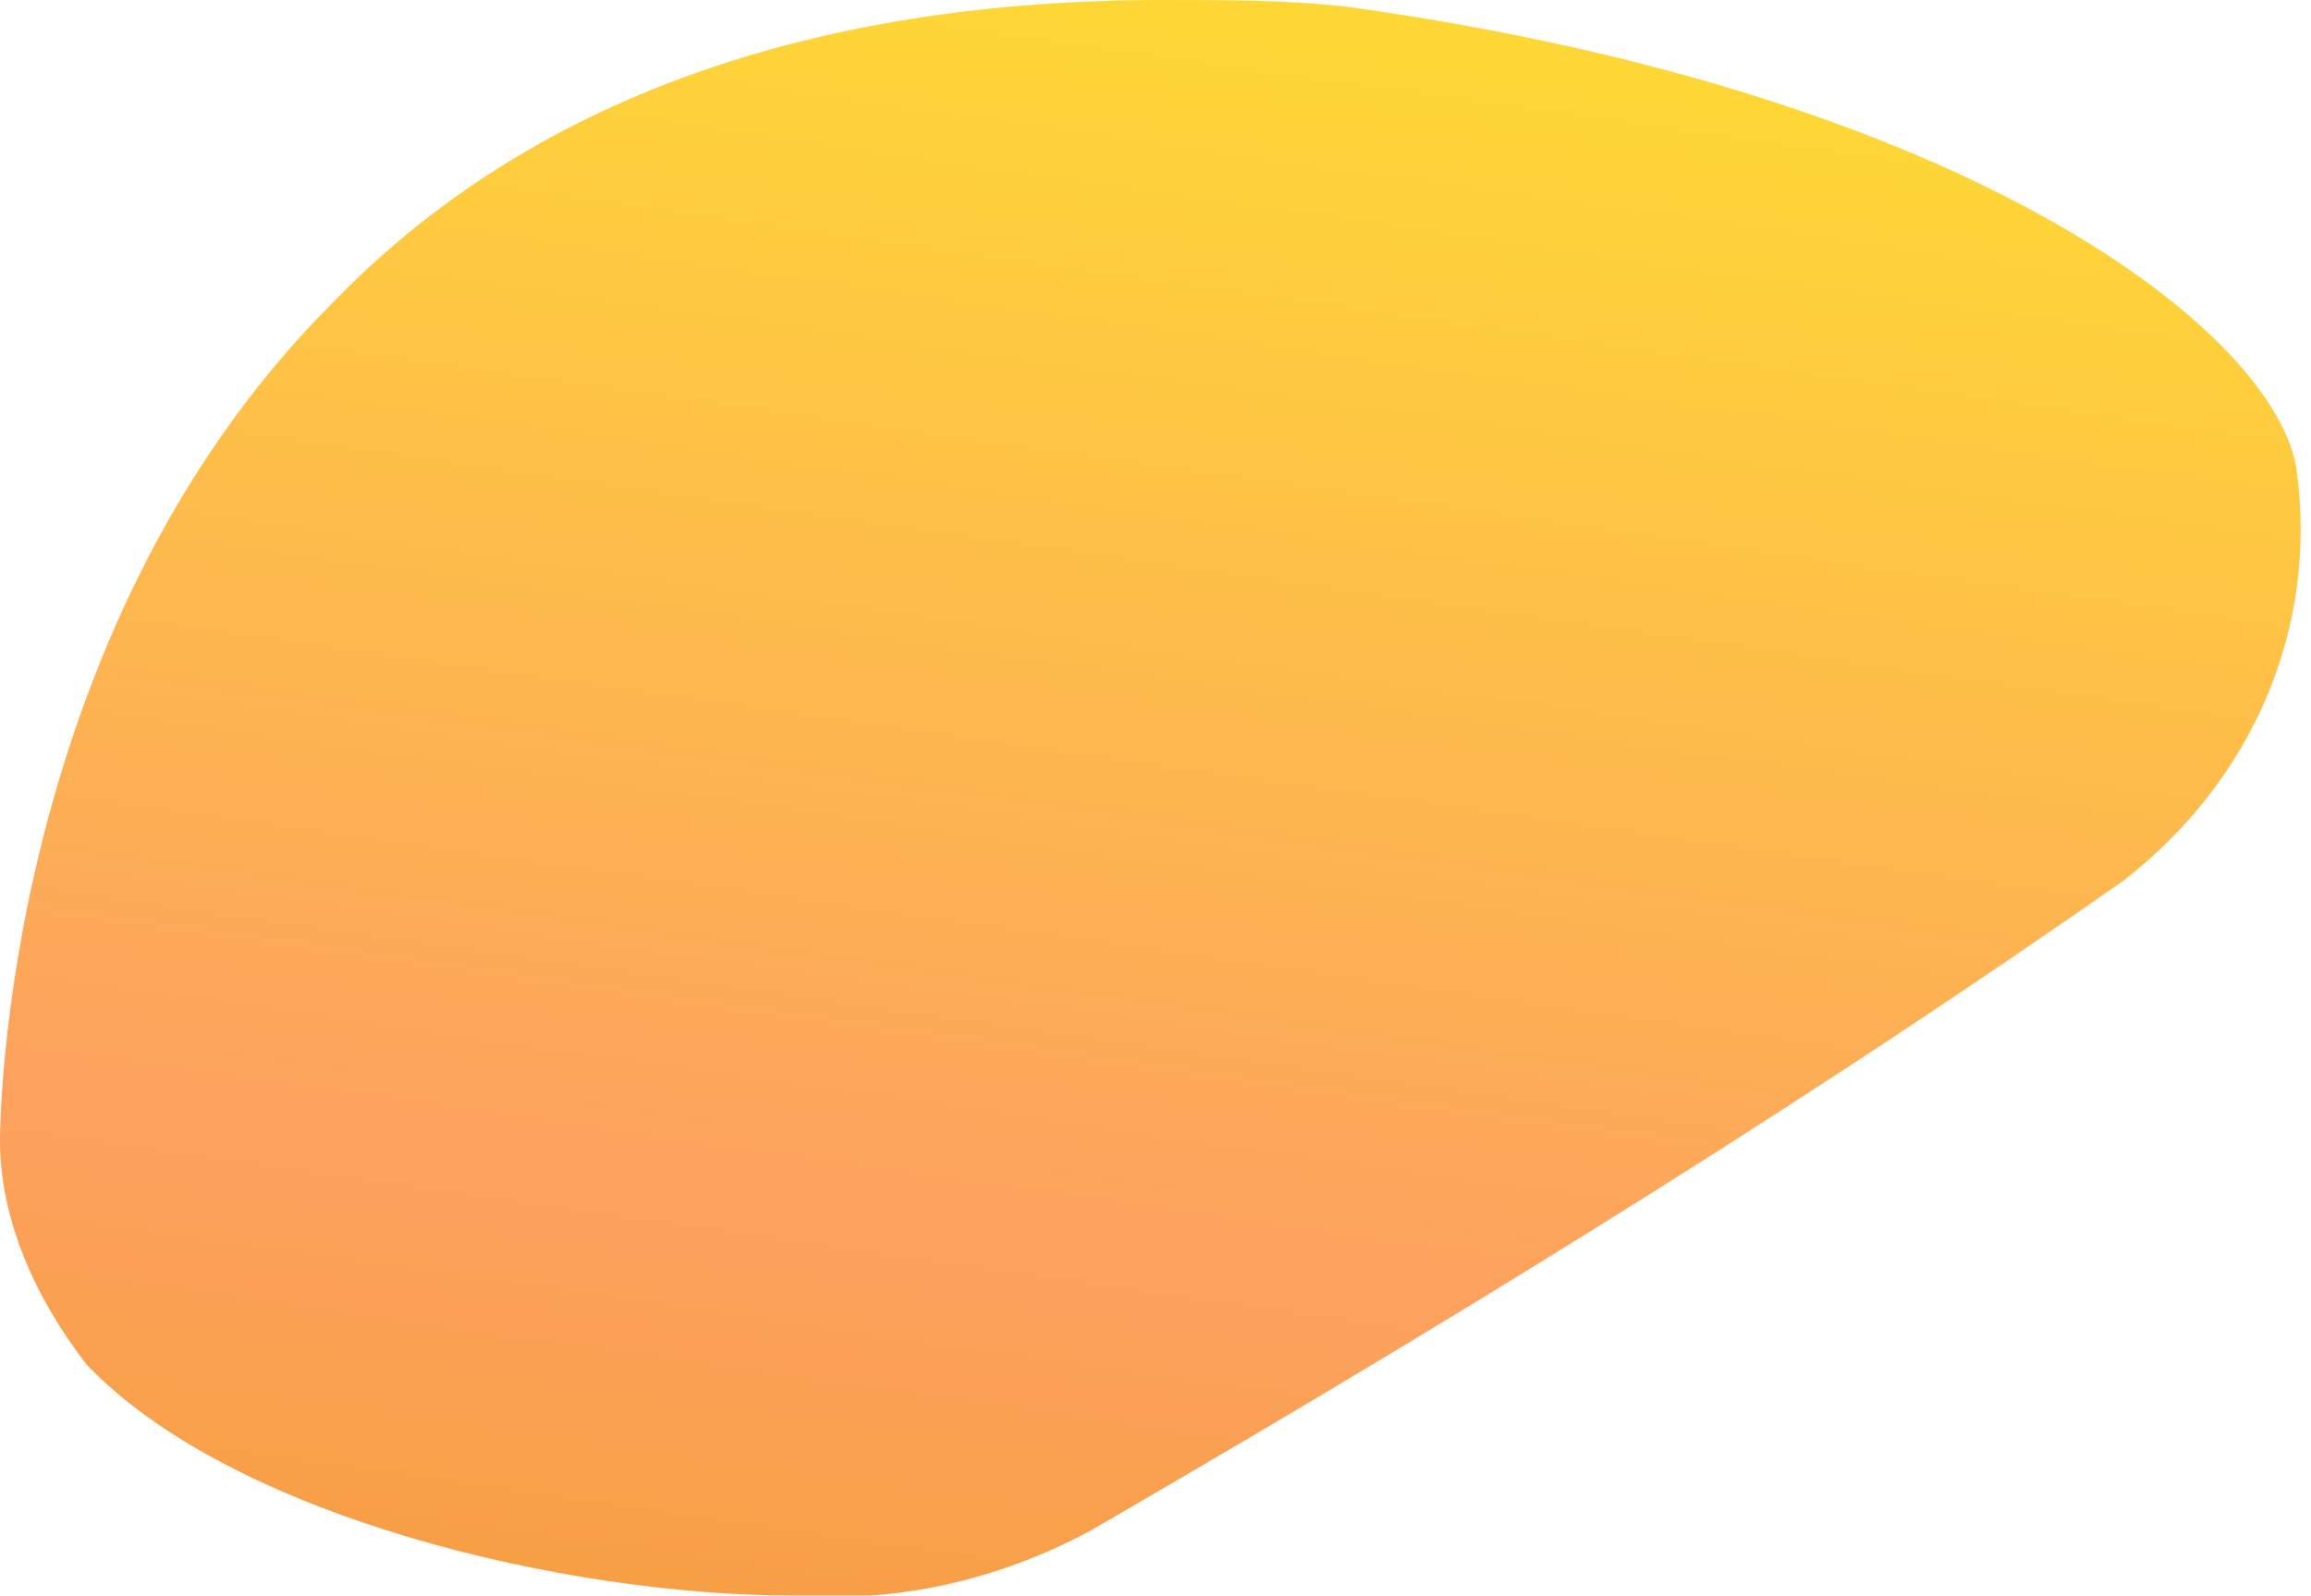 <?xml version="1.0" encoding="utf-8"?>
<!-- Generator: Adobe Illustrator 24.3.0, SVG Export Plug-In . SVG Version: 6.00 Build 0)  -->
<svg version="1.1" id="Component_16_17" xmlns="http://www.w3.org/2000/svg" xmlns:xlink="http://www.w3.org/1999/xlink" x="0px"
	 y="0px" viewBox="0 0 32 22.1" style="enable-background:new 0 0 32 22.1;" xml:space="preserve">
<style type="text/css">
	.st0{fill:url(#Path_2307_1_);}
</style>
<linearGradient id="Path_2307_1_" gradientUnits="userSpaceOnUse" x1="-479.195" y1="500.108" x2="-478.925" y2="501.404" gradientTransform="matrix(31.983 0 0 -22.147 15336.452 11105.211)">
	<stop  offset="0" style="stop-color:#EF9D22"/>
	<stop  offset="0.422" style="stop-color:#FDA15F"/>
	<stop  offset="1" style="stop-color:#FED736"/>
</linearGradient>
<path id="Path_2307" class="st0" d="M16.1,0C11.2,0,7.3,1.4,4.6,4.2C0,8.8,0,15.7,0,15.8c0,1.1,0.5,2.2,1.2,3.1
	c2,2.1,6.6,3.2,9.8,3.2c1.4,0.1,2.8-0.2,4.1-0.9c5.7-3.3,10.3-6.2,14.3-9c1.8-1.4,2.7-3.5,2.4-5.7c-0.3-1.9-4.5-5.2-13.1-6.4
	C17.9,0,17,0,16.1,0"/>
</svg>
